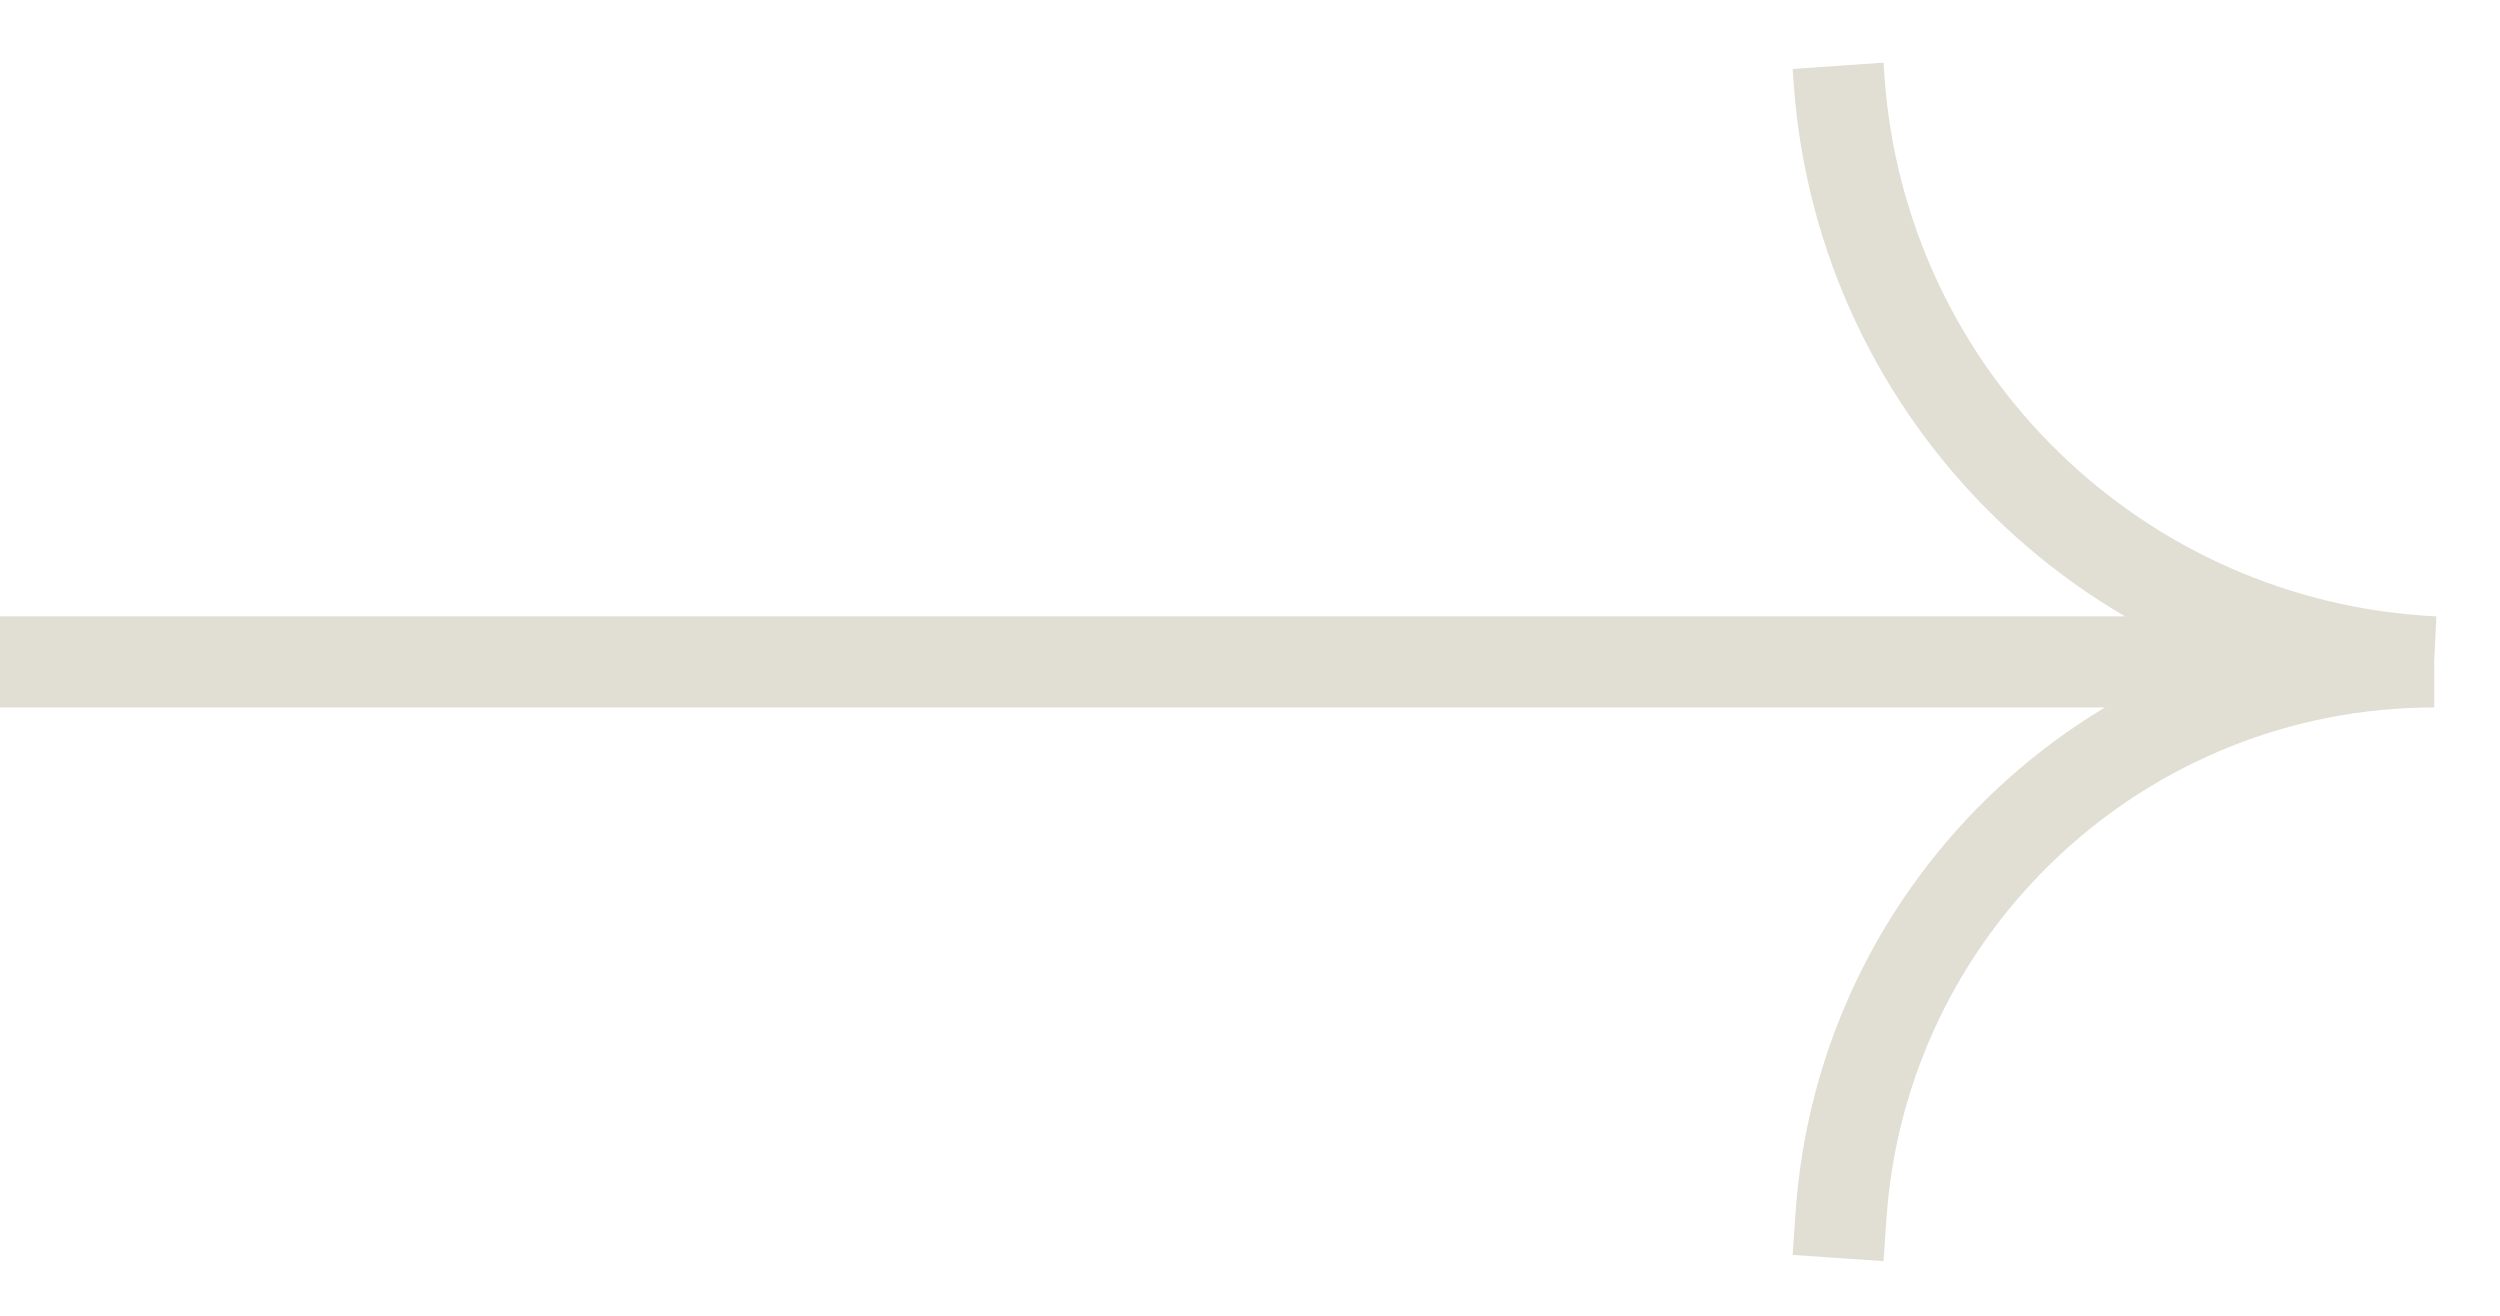 <svg width="38" height="20" viewBox="0 0 38 20" fill="none" xmlns="http://www.w3.org/2000/svg">
<path d="M0 10.061H37M37 10.061V10.061C32.184 9.829 28.301 6.037 27.955 1.228L27.939 1M37 10.061V10.061C32.249 10.061 28.309 13.74 27.983 18.48L27.939 19.122" stroke="#E1DFD3" stroke-width="1.385"/>
</svg>
